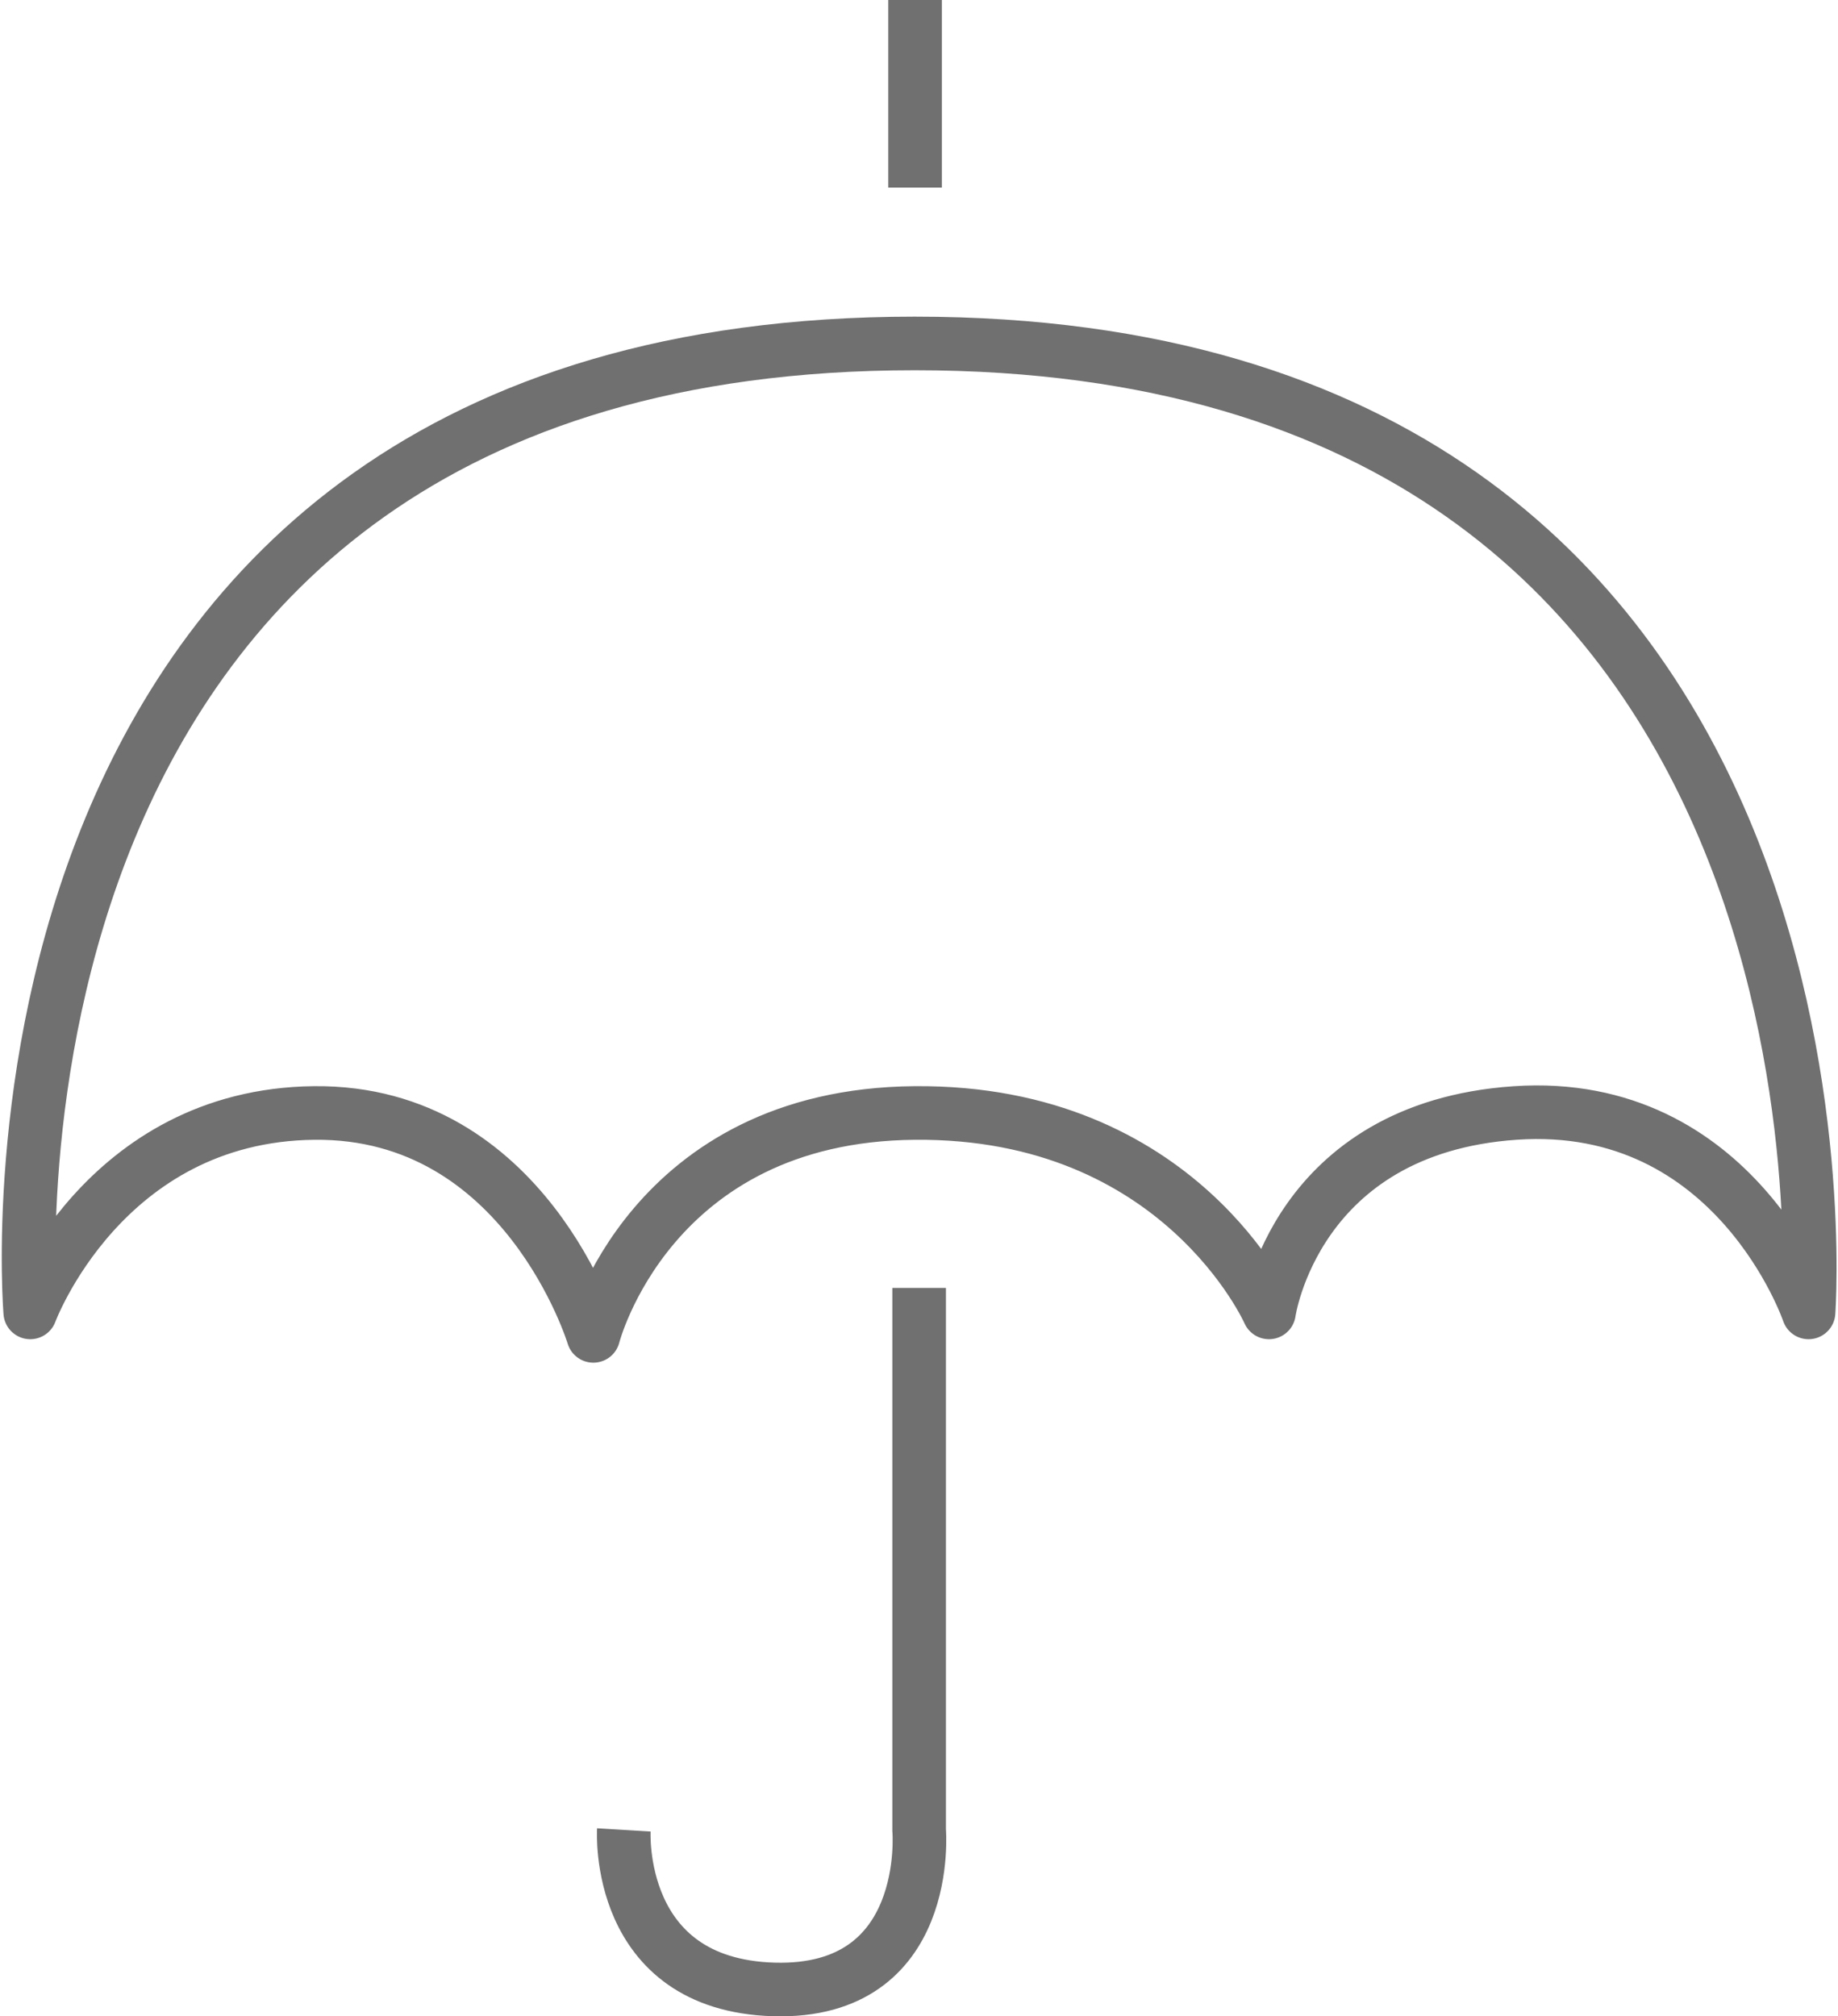 <svg xmlns="http://www.w3.org/2000/svg" width="68.578" height="75.228" viewBox="0 0 68.578 75.228">
  <defs>
    <style>
      .cls-1, .cls-2 {
        fill: none;
        stroke: #707070;
        stroke-width: 2px;
      }

      .cls-1 {
        stroke-linejoin: round;
      }
    </style>
  </defs>
  <g id="组_5" data-name="组 5" transform="translate(-741.357 -170.5)">
    <g id="组_2" data-name="组 2" transform="translate(-46)">
      <path id="路径_1" data-name="路径 1" class="cls-1" d="M814.486,348.465s-3.043-36.151,33-36.151,33.35,36.151,33.35,36.151-2.715-8-10.941-7.44-9.191,7.44-9.191,7.44-3.313-7.524-13.217-7.44-11.992,8.316-11.992,8.316-2.538-8.4-10.416-8.316S814.486,348.465,814.486,348.465Z" transform="translate(-26 -129)"/>
      <line id="直线_4" data-name="直线 4" class="cls-2" y2="7" transform="translate(821.5 170.5)"/>
      <path id="路径_2" data-name="路径 2" class="cls-2" d="M847.651,348.553v20.22s.532,6.122-5.418,5.952-5.6-5.952-5.6-5.952" transform="translate(-26 -130)"/>
    </g>
  </g>
</svg>
